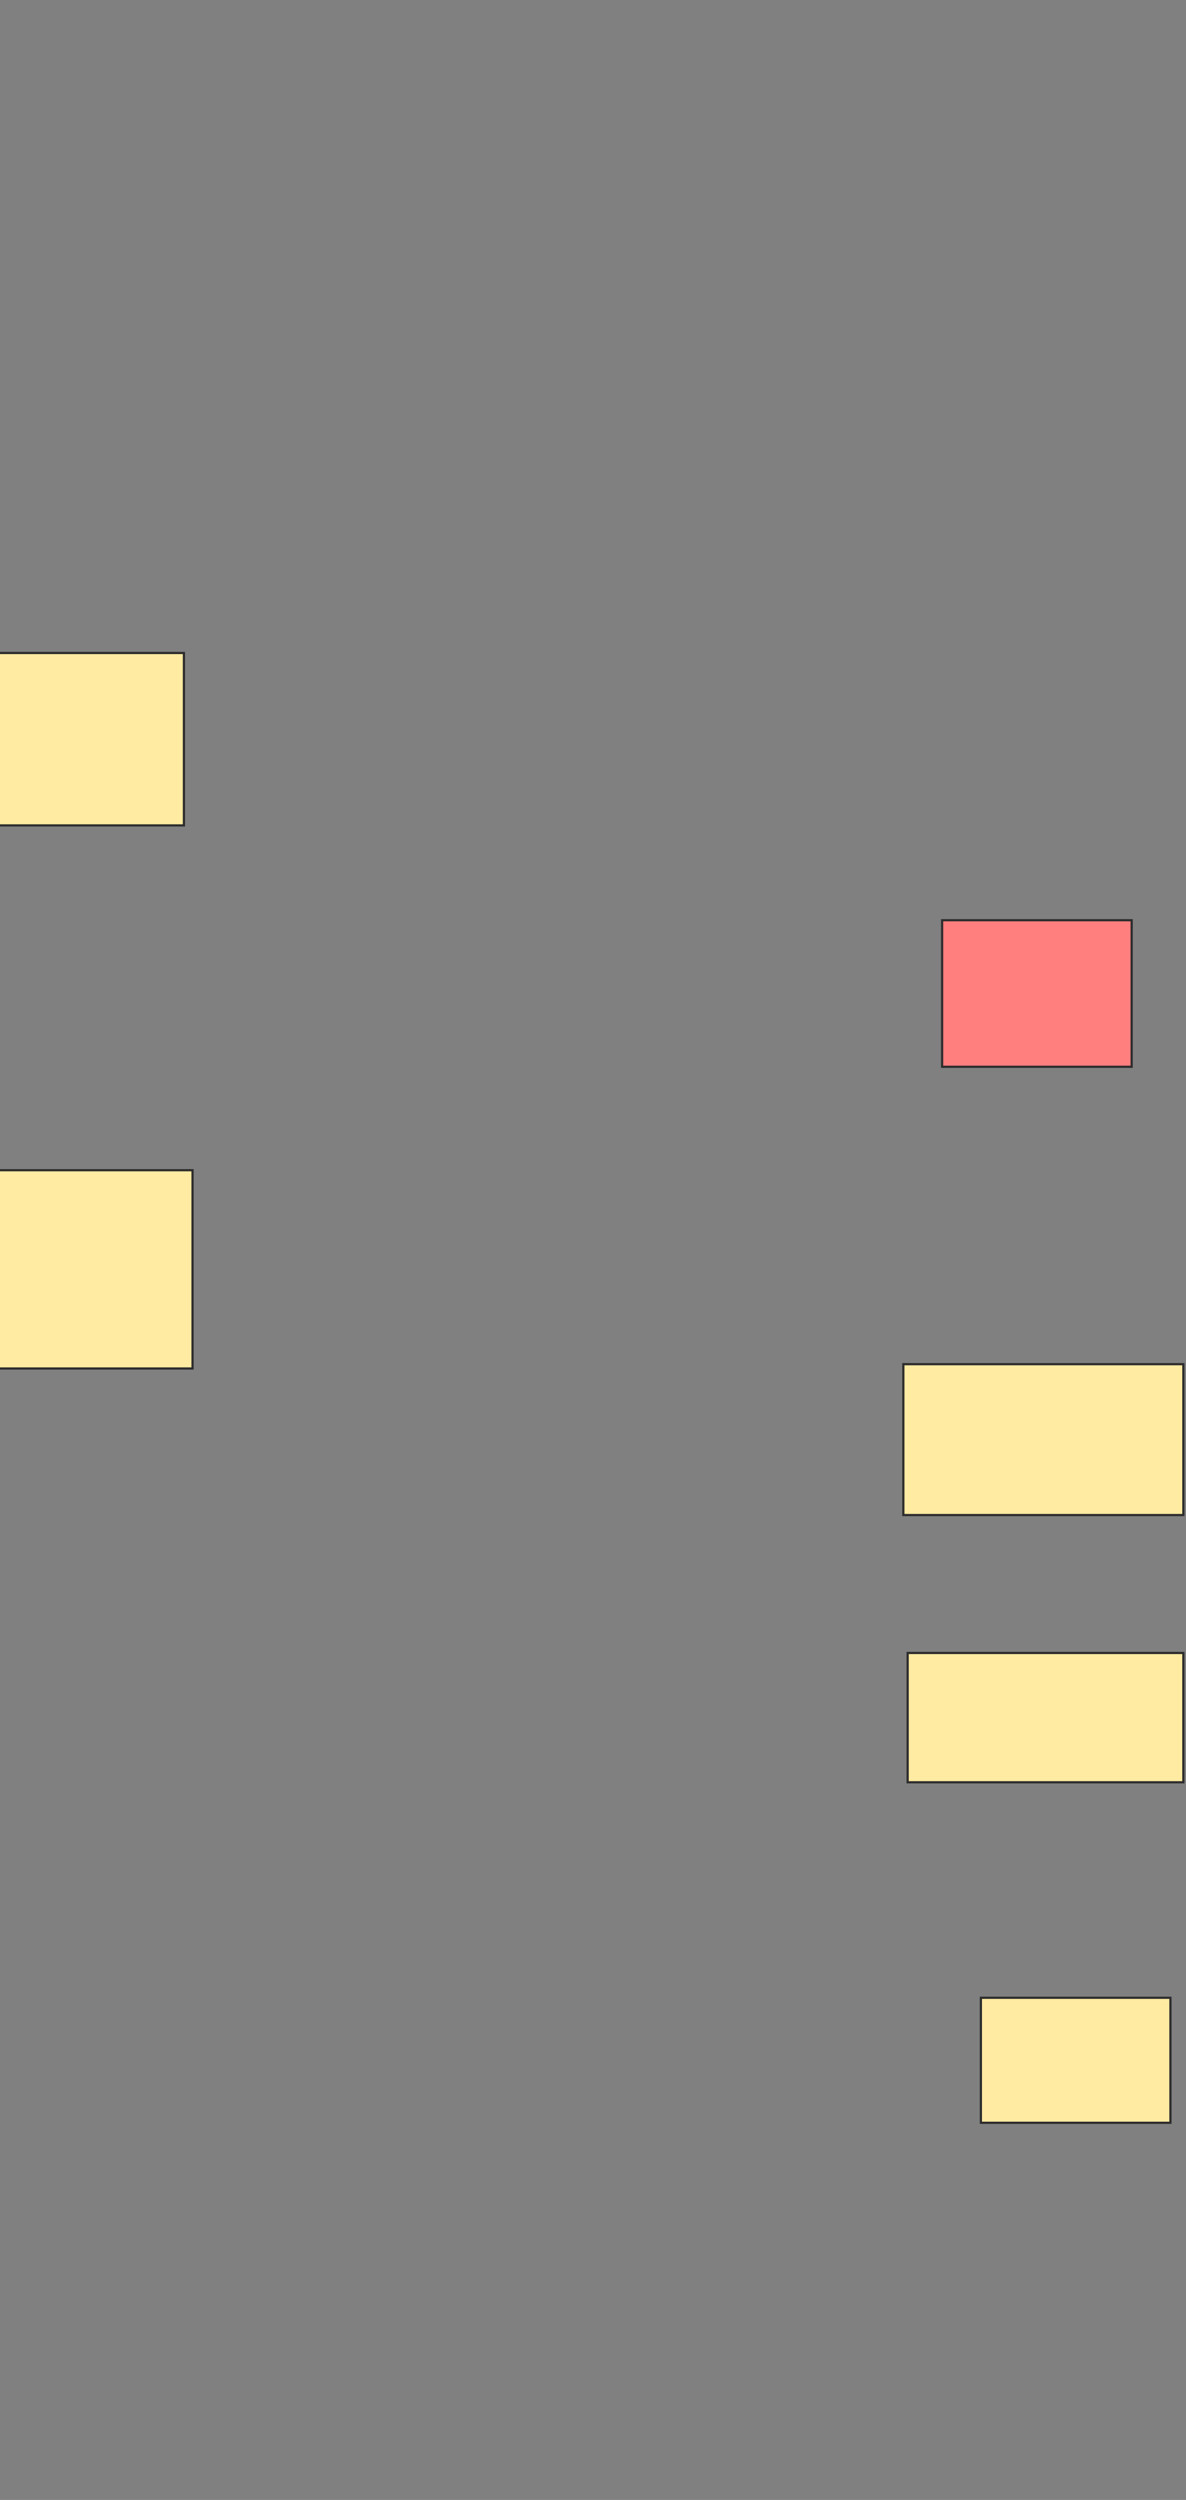 <svg xmlns="http://www.w3.org/2000/svg" width="534" height="1125">
 <rect width="100%" height="100%" fill="#808080" stroke="none"/>
 <!-- Created with Image Occlusion Enhanced -->
 <g>
  <title>Labels</title>
 </g>
 <g>
  <title>Masks</title>
  <rect id="4f5281558e46442c9bb30164582c1caf-ao-1" height="56.25" width="85.345" y="899.03" x="441.647" stroke="#2D2D2D" fill="#FFEBA2"/>
  <rect id="4f5281558e46442c9bb30164582c1caf-ao-2" height="58.19" width="124.138" y="743.858" x="408.672" stroke="#2D2D2D" fill="#FFEBA2"/>
  <rect id="4f5281558e46442c9bb30164582c1caf-ao-3" height="67.888" width="126.078" y="613.901" x="406.733" stroke="#2D2D2D" fill="#FFEBA2"/>
  <rect id="4f5281558e46442c9bb30164582c1caf-ao-4" height="89.224" width="87.284" y="526.616" x="-0.595" stroke="#2D2D2D" fill="#FFEBA2"/>
  <rect stroke="#2D2D2D" id="4f5281558e46442c9bb30164582c1caf-ao-5" height="77.586" width="83.405" y="293.858" x="-0.595" fill="#FFEBA2"/>
  <rect id="4f5281558e46442c9bb30164582c1caf-ao-6" height="65.948" width="85.345" y="414.116" x="424.19" stroke-linecap="null" stroke-linejoin="null" stroke-dasharray="null" stroke="#2D2D2D" fill="#FF7E7E" class="qshape"/>
 </g>
</svg>